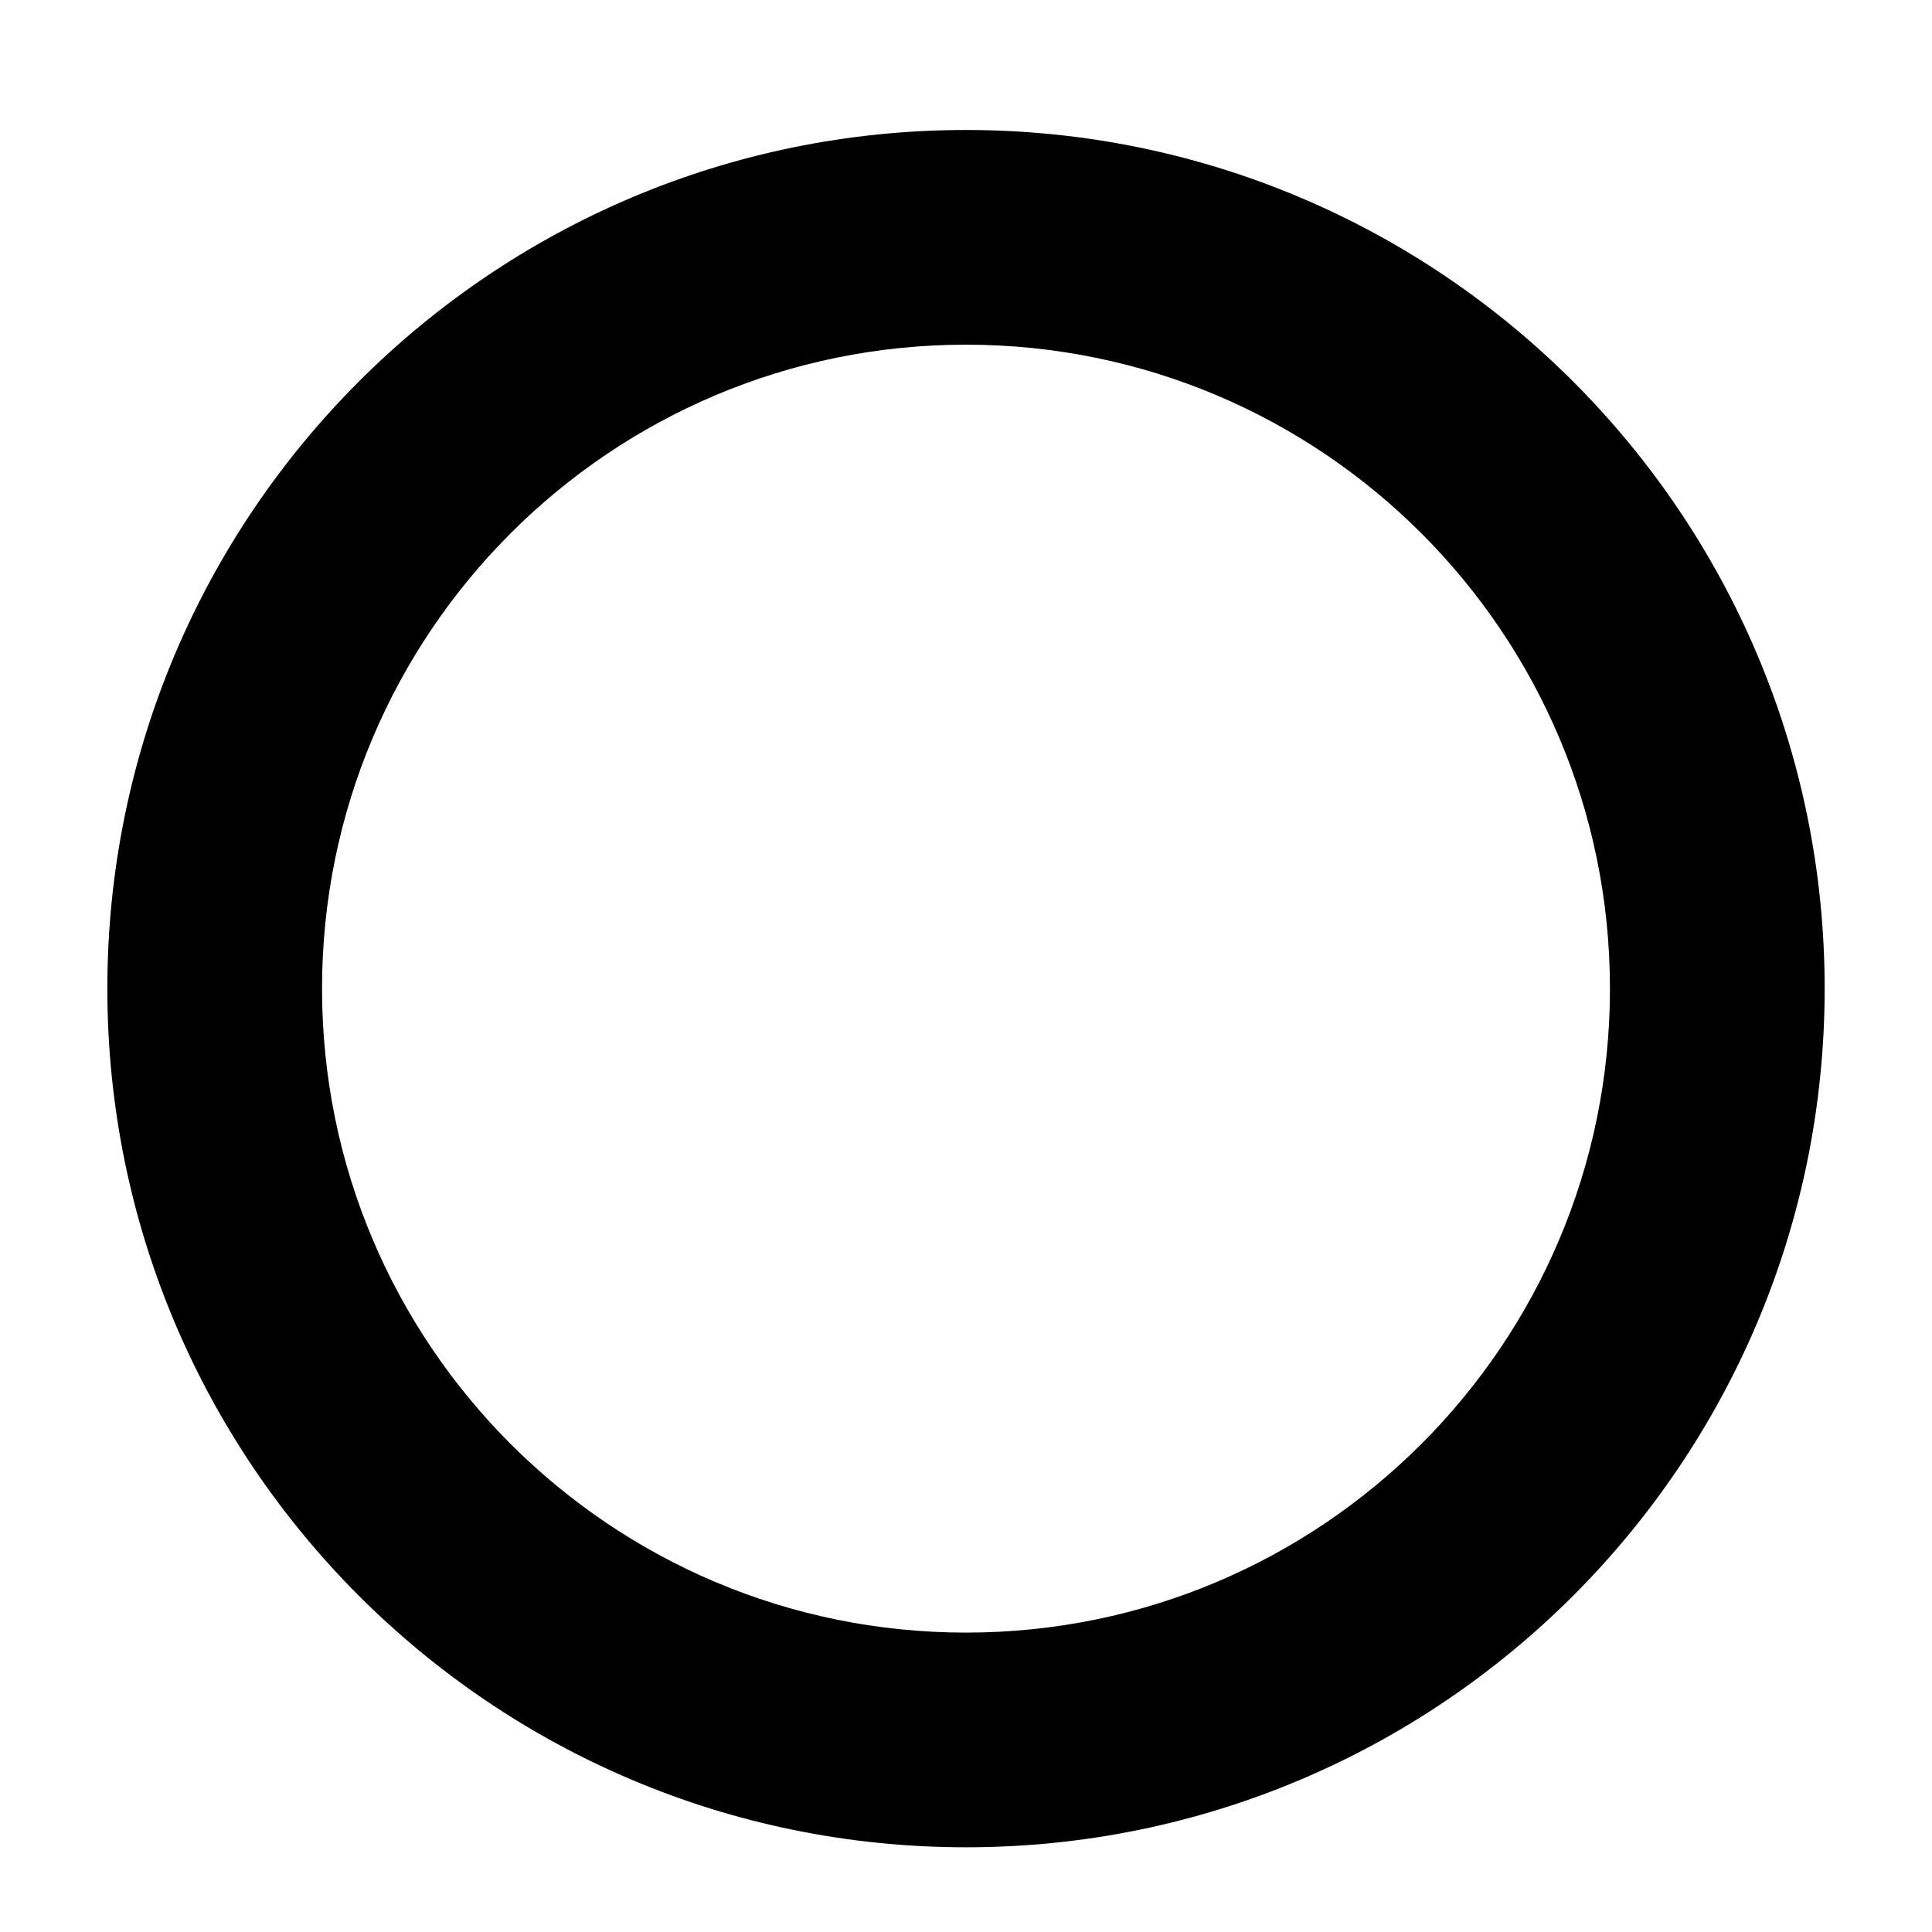 <?xml version="1.0" encoding="utf-8"?>

<!DOCTYPE svg PUBLIC "-//W3C//DTD SVG 1.1//EN" "http://www.w3.org/Graphics/SVG/1.1/DTD/svg11.dtd">
<svg version="1.1" xmlns="http://www.w3.org/2000/svg" xmlns:xlink="http://www.w3.org/1999/xlink" width="32" height="32" viewBox="0 0 32 32">
<g>
</g>
	<path d="M16 2.153c-7.853 0-14.222 6.369-14.222 14.222s6.369 14.222 14.222 14.222 14.222-6.369 14.222-14.222c0-7.853-6.369-14.222-14.222-14.222zM16 27.041c-5.891 0-10.666-4.775-10.666-10.666s4.775-10.666 10.666-10.666 10.666 4.775 10.666 10.666-4.775 10.666-10.666 10.666z" fill="#000000"></path>
</svg>
